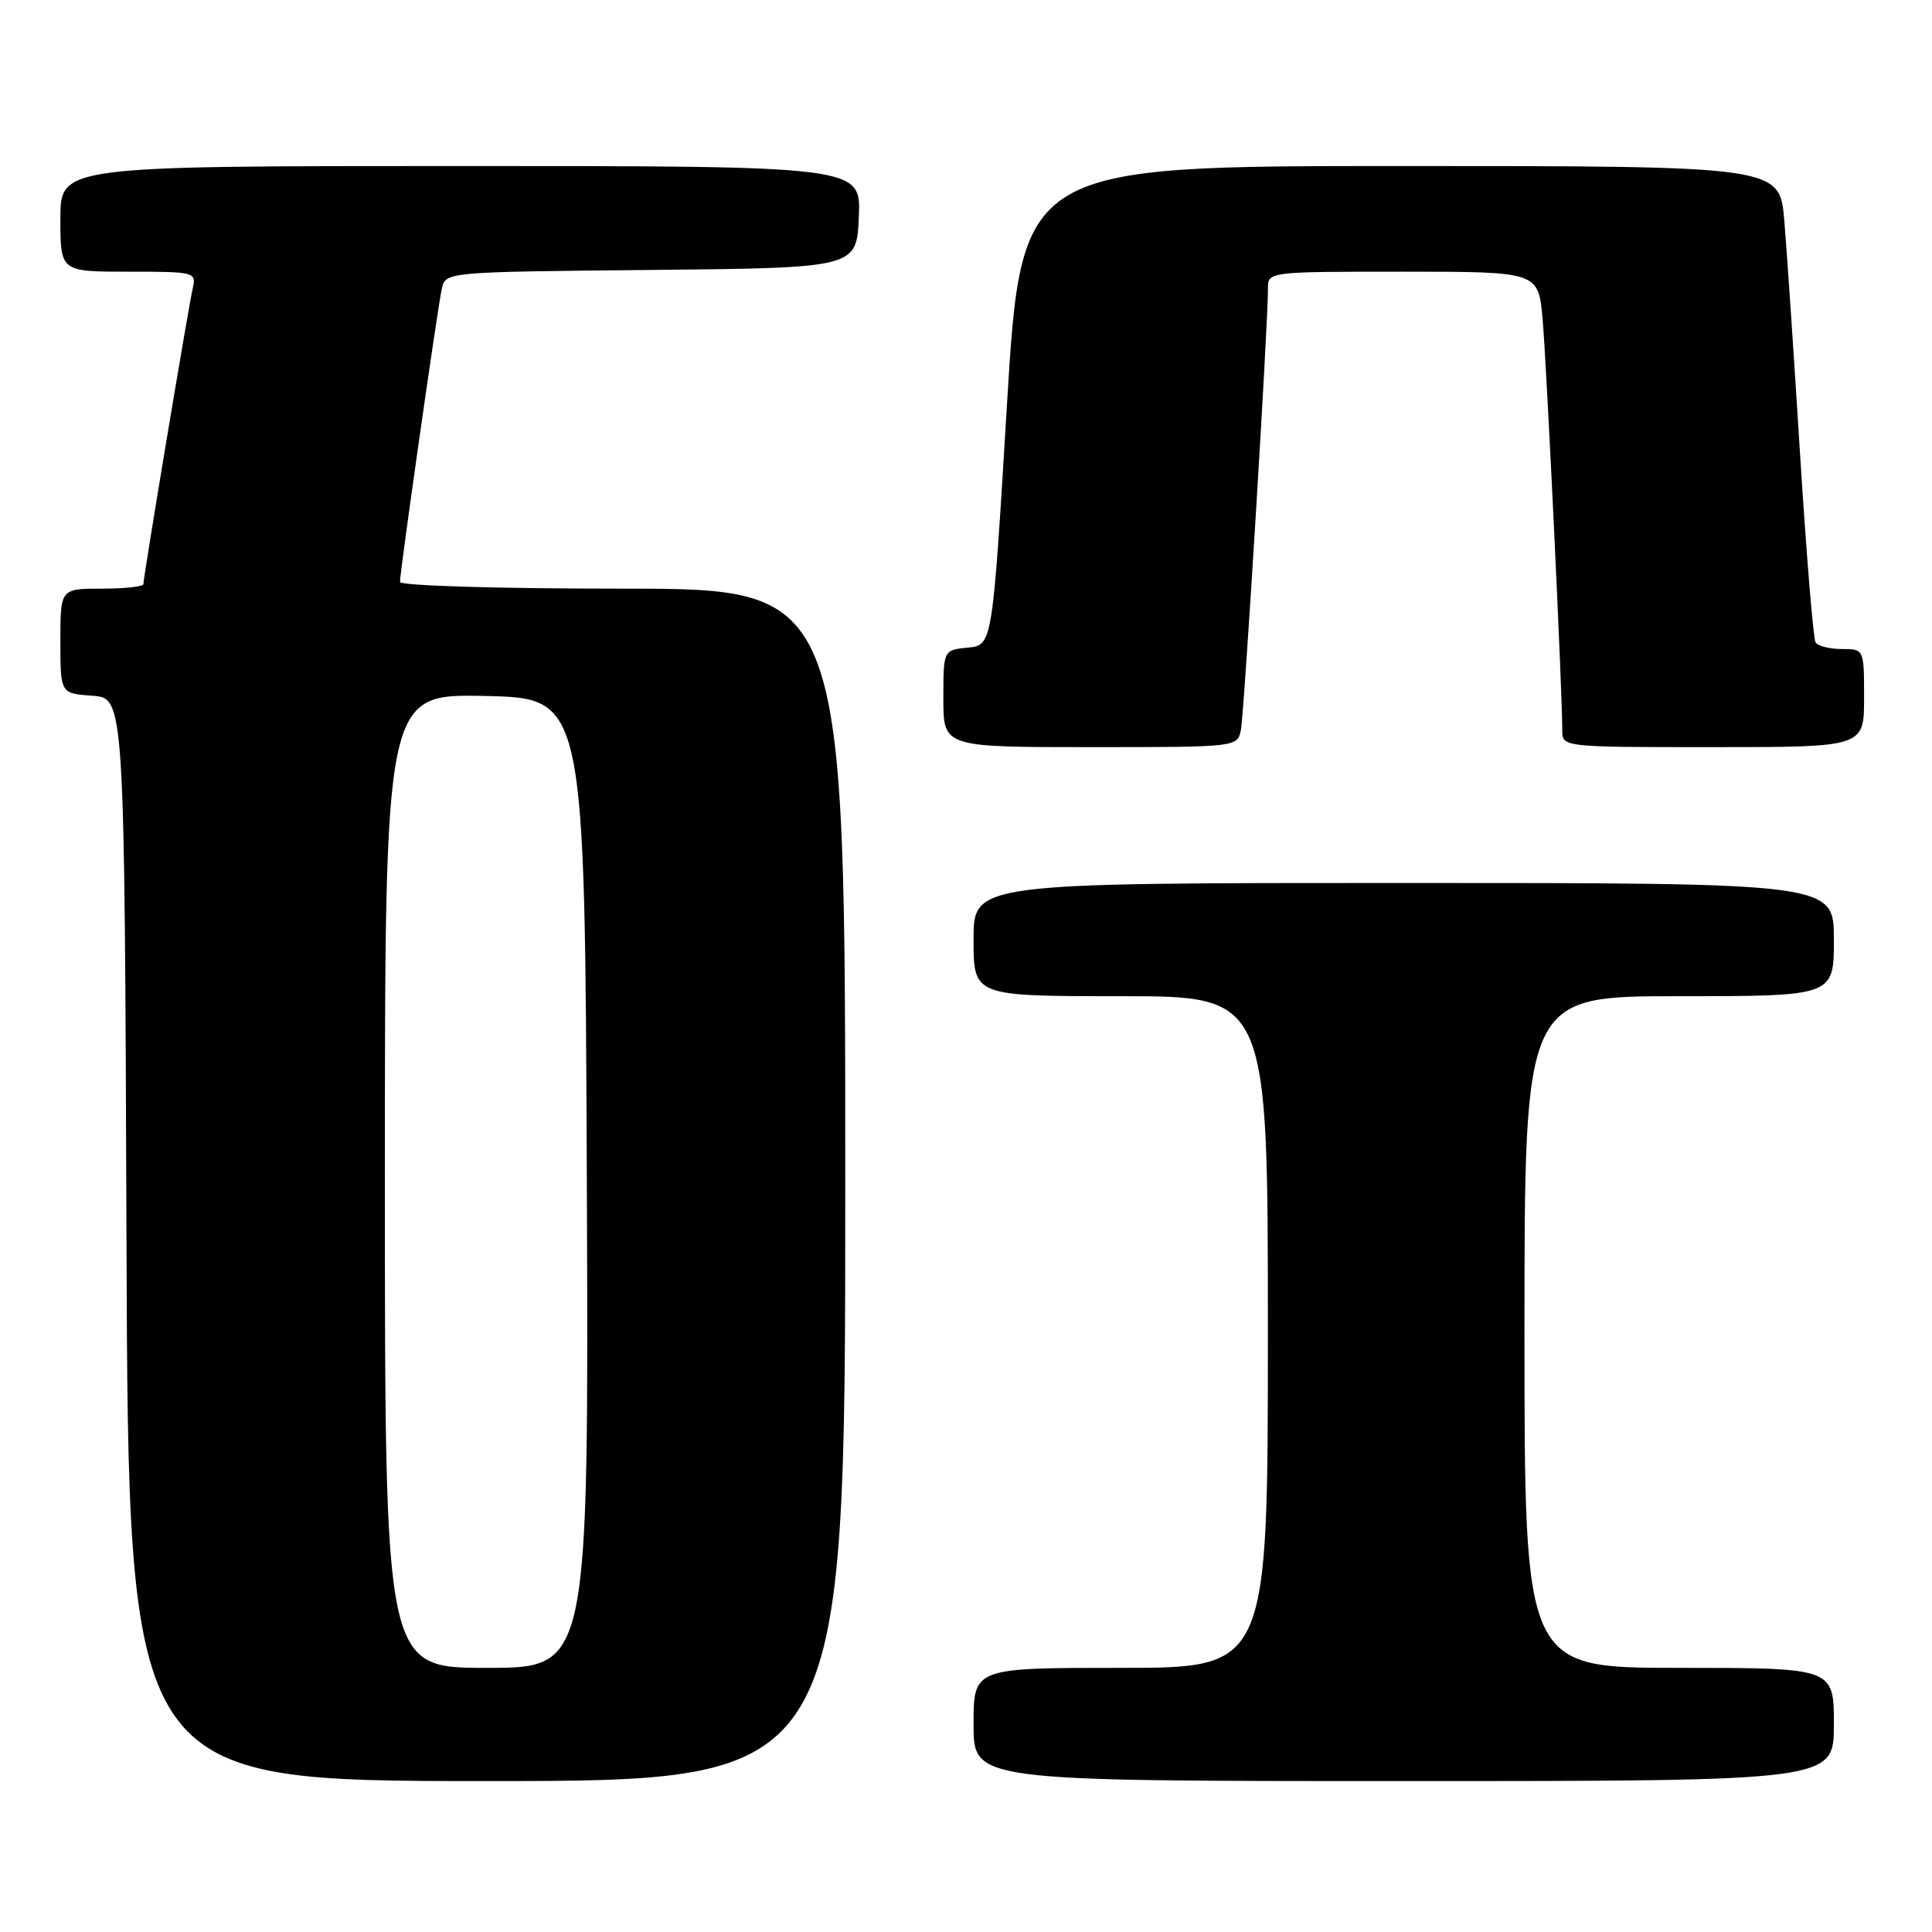 <?xml version="1.0" encoding="UTF-8" standalone="no"?>
<!DOCTYPE svg PUBLIC "-//W3C//DTD SVG 1.1//EN" "http://www.w3.org/Graphics/SVG/1.1/DTD/svg11.dtd" >
<svg xmlns="http://www.w3.org/2000/svg" xmlns:xlink="http://www.w3.org/1999/xlink" version="1.1" viewBox="0 0 256 256">
 <g >
 <path fill="currentColor"
d=" M 112.00 157.00 C 112.00 78.00 112.00 78.00 82.50 78.00 C 65.98 78.00 53.00 77.61 53.00 77.11 C 53.00 75.74 57.98 40.79 58.54 38.27 C 59.03 36.03 59.03 36.03 86.27 35.77 C 113.50 35.50 113.50 35.50 113.80 28.75 C 114.09 22.00 114.09 22.00 61.05 22.00 C 8.00 22.00 8.00 22.00 8.00 29.00 C 8.00 36.00 8.00 36.00 17.02 36.00 C 25.86 36.00 26.03 36.05 25.53 38.25 C 24.95 40.79 19.00 76.48 19.00 77.40 C 19.00 77.73 16.52 78.00 13.50 78.00 C 8.00 78.00 8.00 78.00 8.00 84.94 C 8.00 91.89 8.00 91.89 12.25 92.19 C 16.50 92.50 16.50 92.50 16.76 164.25 C 17.01 236.00 17.01 236.00 64.51 236.00 C 112.00 236.00 112.00 236.00 112.00 157.00 Z  M 243.00 228.50 C 243.00 221.00 243.00 221.00 222.50 221.00 C 202.00 221.00 202.00 221.00 202.00 176.50 C 202.00 132.00 202.00 132.00 222.50 132.00 C 243.00 132.00 243.00 132.00 243.00 124.50 C 243.00 117.00 243.00 117.00 186.00 117.00 C 129.00 117.00 129.00 117.00 129.00 124.50 C 129.00 132.00 129.00 132.00 148.50 132.00 C 168.00 132.00 168.00 132.00 168.00 176.50 C 168.00 221.00 168.00 221.00 148.50 221.00 C 129.00 221.00 129.00 221.00 129.00 228.50 C 129.00 236.00 129.00 236.00 186.00 236.00 C 243.00 236.00 243.00 236.00 243.00 228.50 Z  M 164.42 96.75 C 164.86 94.56 168.04 42.76 168.01 38.25 C 168.00 36.00 168.00 36.00 185.92 36.00 C 203.84 36.00 203.84 36.00 204.40 42.25 C 204.93 48.11 207.02 91.82 207.01 96.75 C 207.00 99.00 207.00 99.00 227.00 99.00 C 247.00 99.00 247.00 99.00 247.00 92.50 C 247.00 86.00 247.00 86.00 244.06 86.00 C 242.44 86.00 240.87 85.60 240.57 85.12 C 240.27 84.64 239.36 73.50 238.53 60.37 C 237.71 47.24 236.77 33.24 236.43 29.25 C 235.83 22.00 235.83 22.00 185.59 22.00 C 135.34 22.00 135.34 22.00 133.42 53.75 C 131.50 85.50 131.50 85.50 128.25 85.81 C 125.00 86.13 125.00 86.13 125.00 92.56 C 125.00 99.00 125.00 99.00 144.48 99.00 C 163.88 99.00 163.96 98.99 164.42 96.75 Z  M 51.00 156.47 C 51.00 91.94 51.00 91.94 64.25 92.22 C 77.50 92.50 77.50 92.50 77.76 156.75 C 78.01 221.00 78.01 221.00 64.51 221.00 C 51.00 221.00 51.00 221.00 51.00 156.47 Z "/>
</g>
</svg>